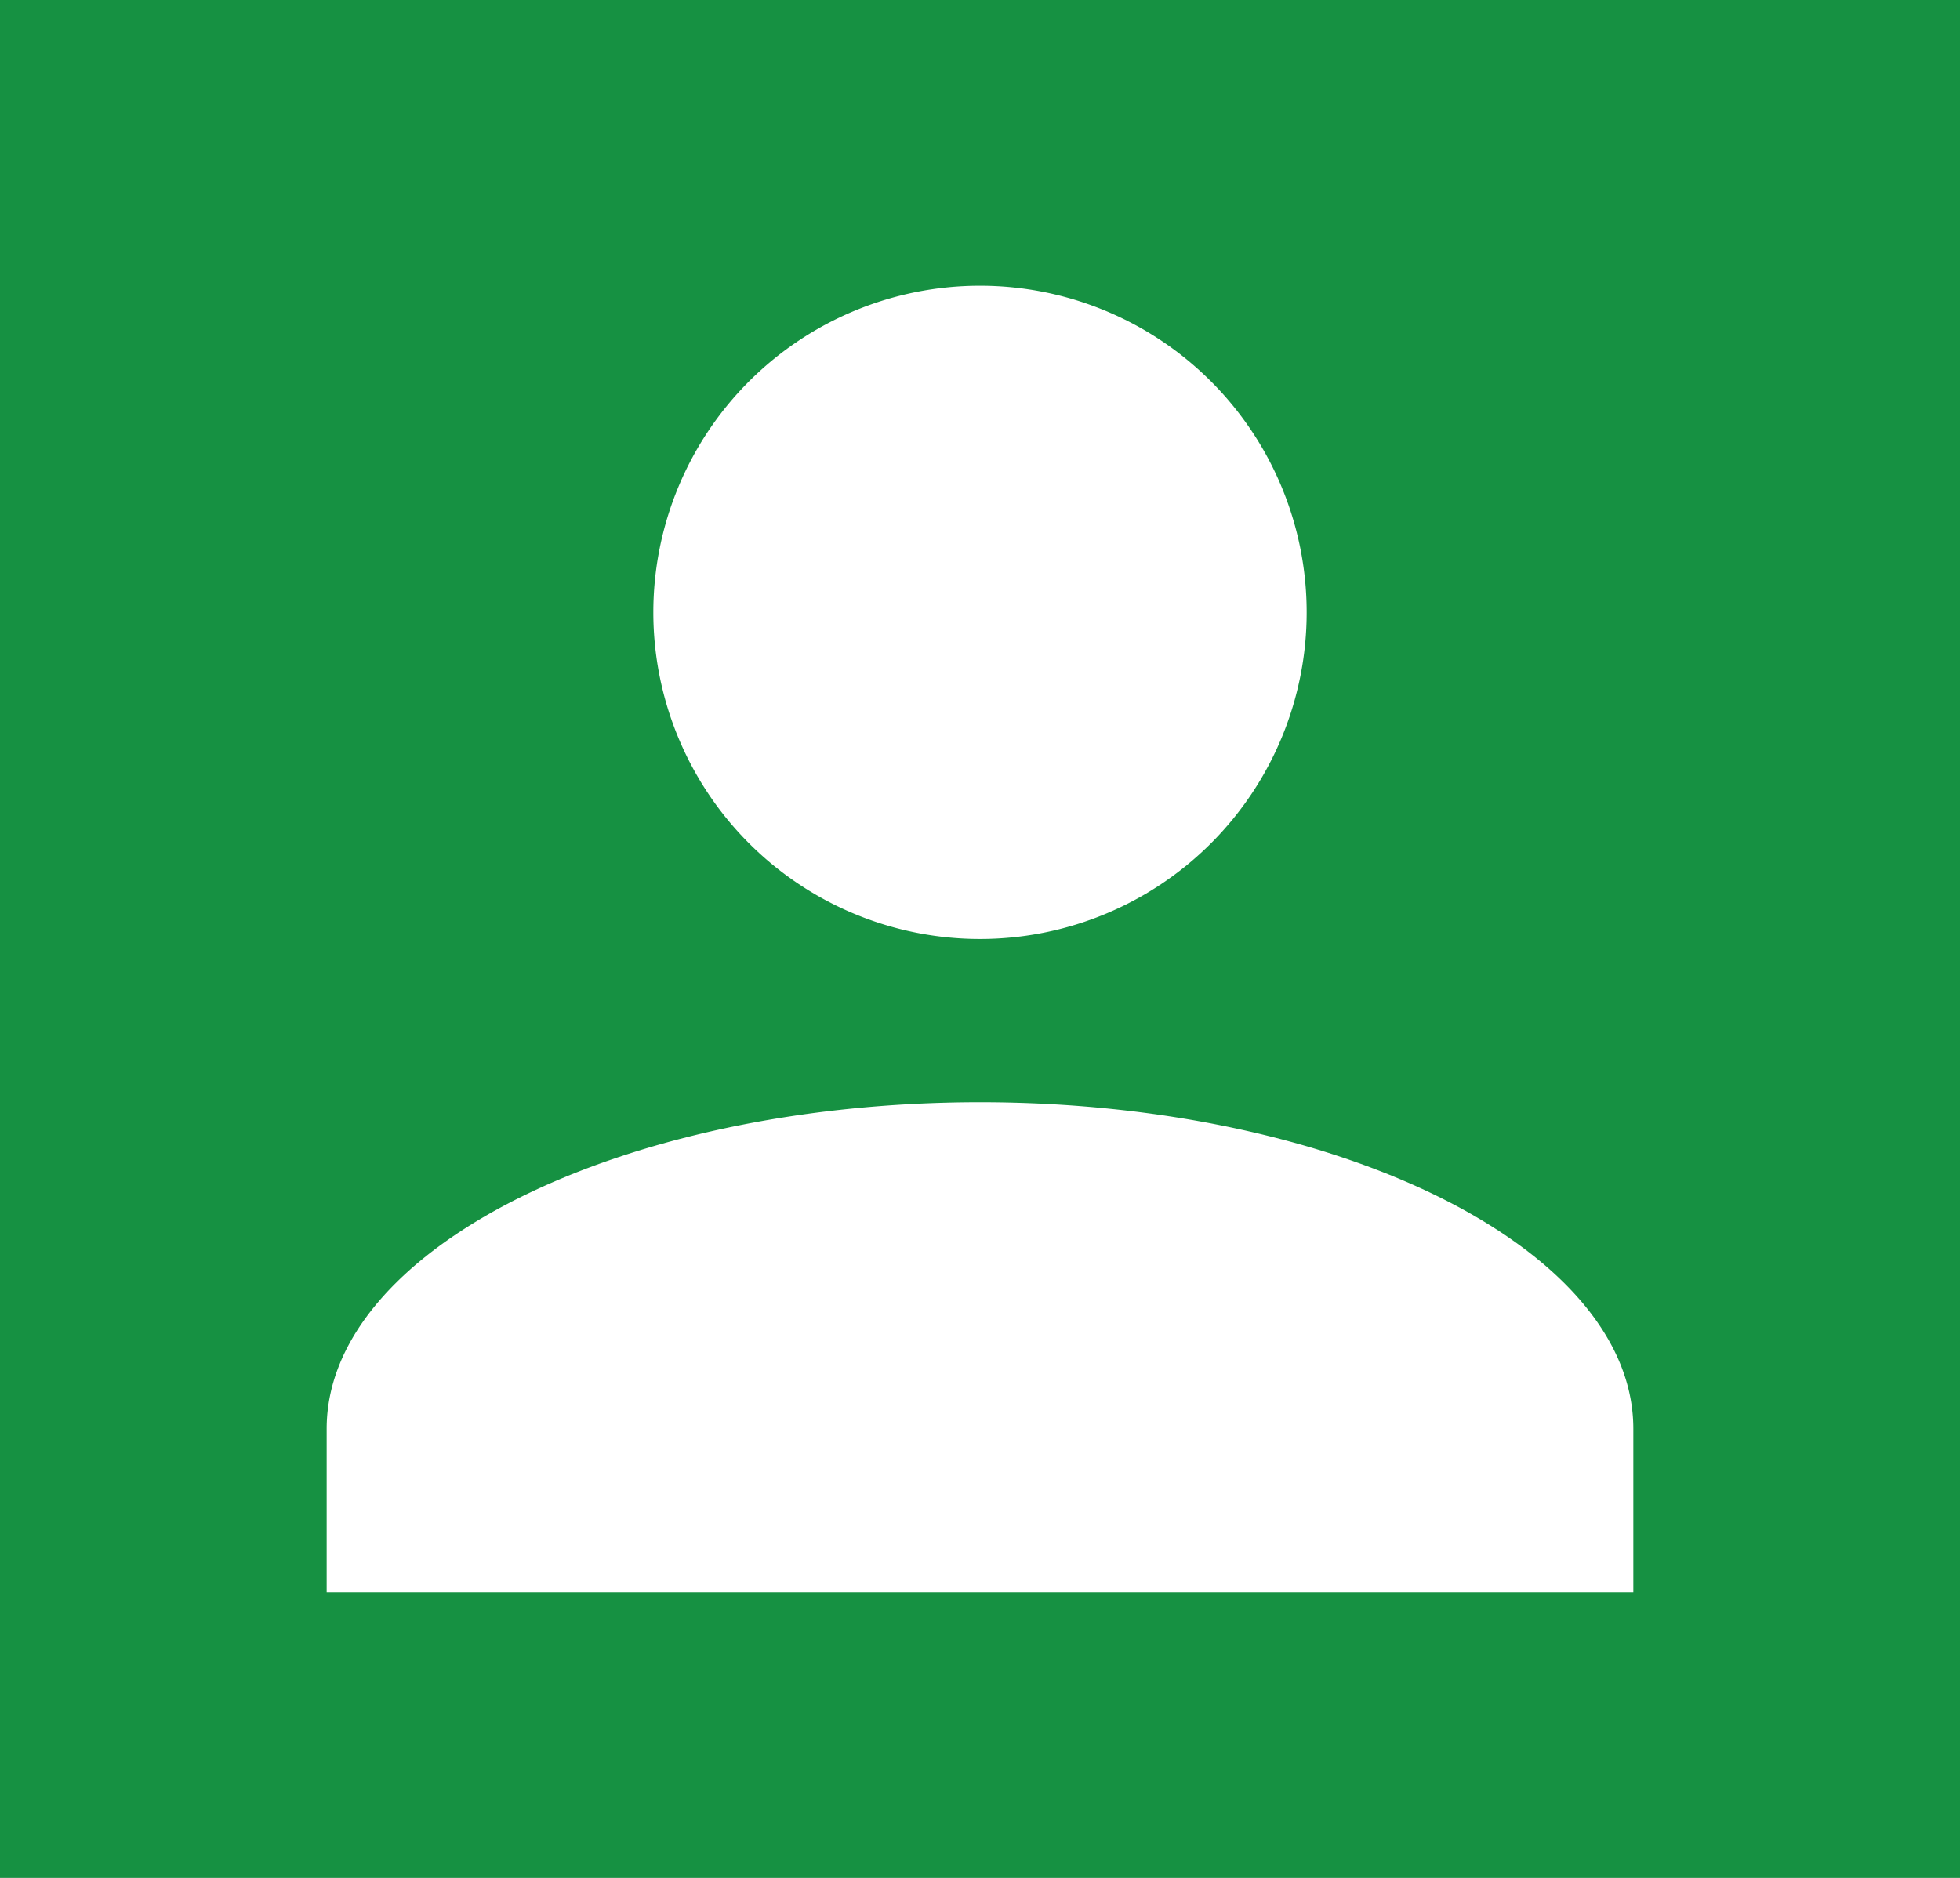 <svg xmlns="http://www.w3.org/2000/svg" xmlns:xlink="http://www.w3.org/1999/xlink" width="24" height="23" viewBox="0 0 24 23">
  <rect x="0" y="0" width="24" height="23" fill="#333333" stroke="none"/>
  <defs>
    <clipPath id="clip-path">
      <rect width="16" height="16" fill="none"/>
    </clipPath>
    <clipPath id="clip-Home_2">
      <rect width="24" height="23"/>
    </clipPath>
  </defs>
  <g id="Home_2" data-name="Home – 2" clip-path="url(#clip-Home_2)">
    <rect width="24" height="23" fill="#ffe6ed"/>
    <g id="Navigation">
      <rect id="Rectangle_1547" data-name="Rectangle 1547" width="40" height="54" fill="#169142"/>
      <g id="Profile" transform="translate(4 3.5)" clip-path="url(#clip-path)">
        <path id="Union_1" data-name="Union 1" d="M0,16V14c0-2.2,3.6-4,8-4s8,1.8,8,4v2ZM4,4A4,4,0,1,1,8,8,4,4,0,0,1,4,4Z" fill="#fff"/>
      </g>
    </g>
  </g>
</svg>
